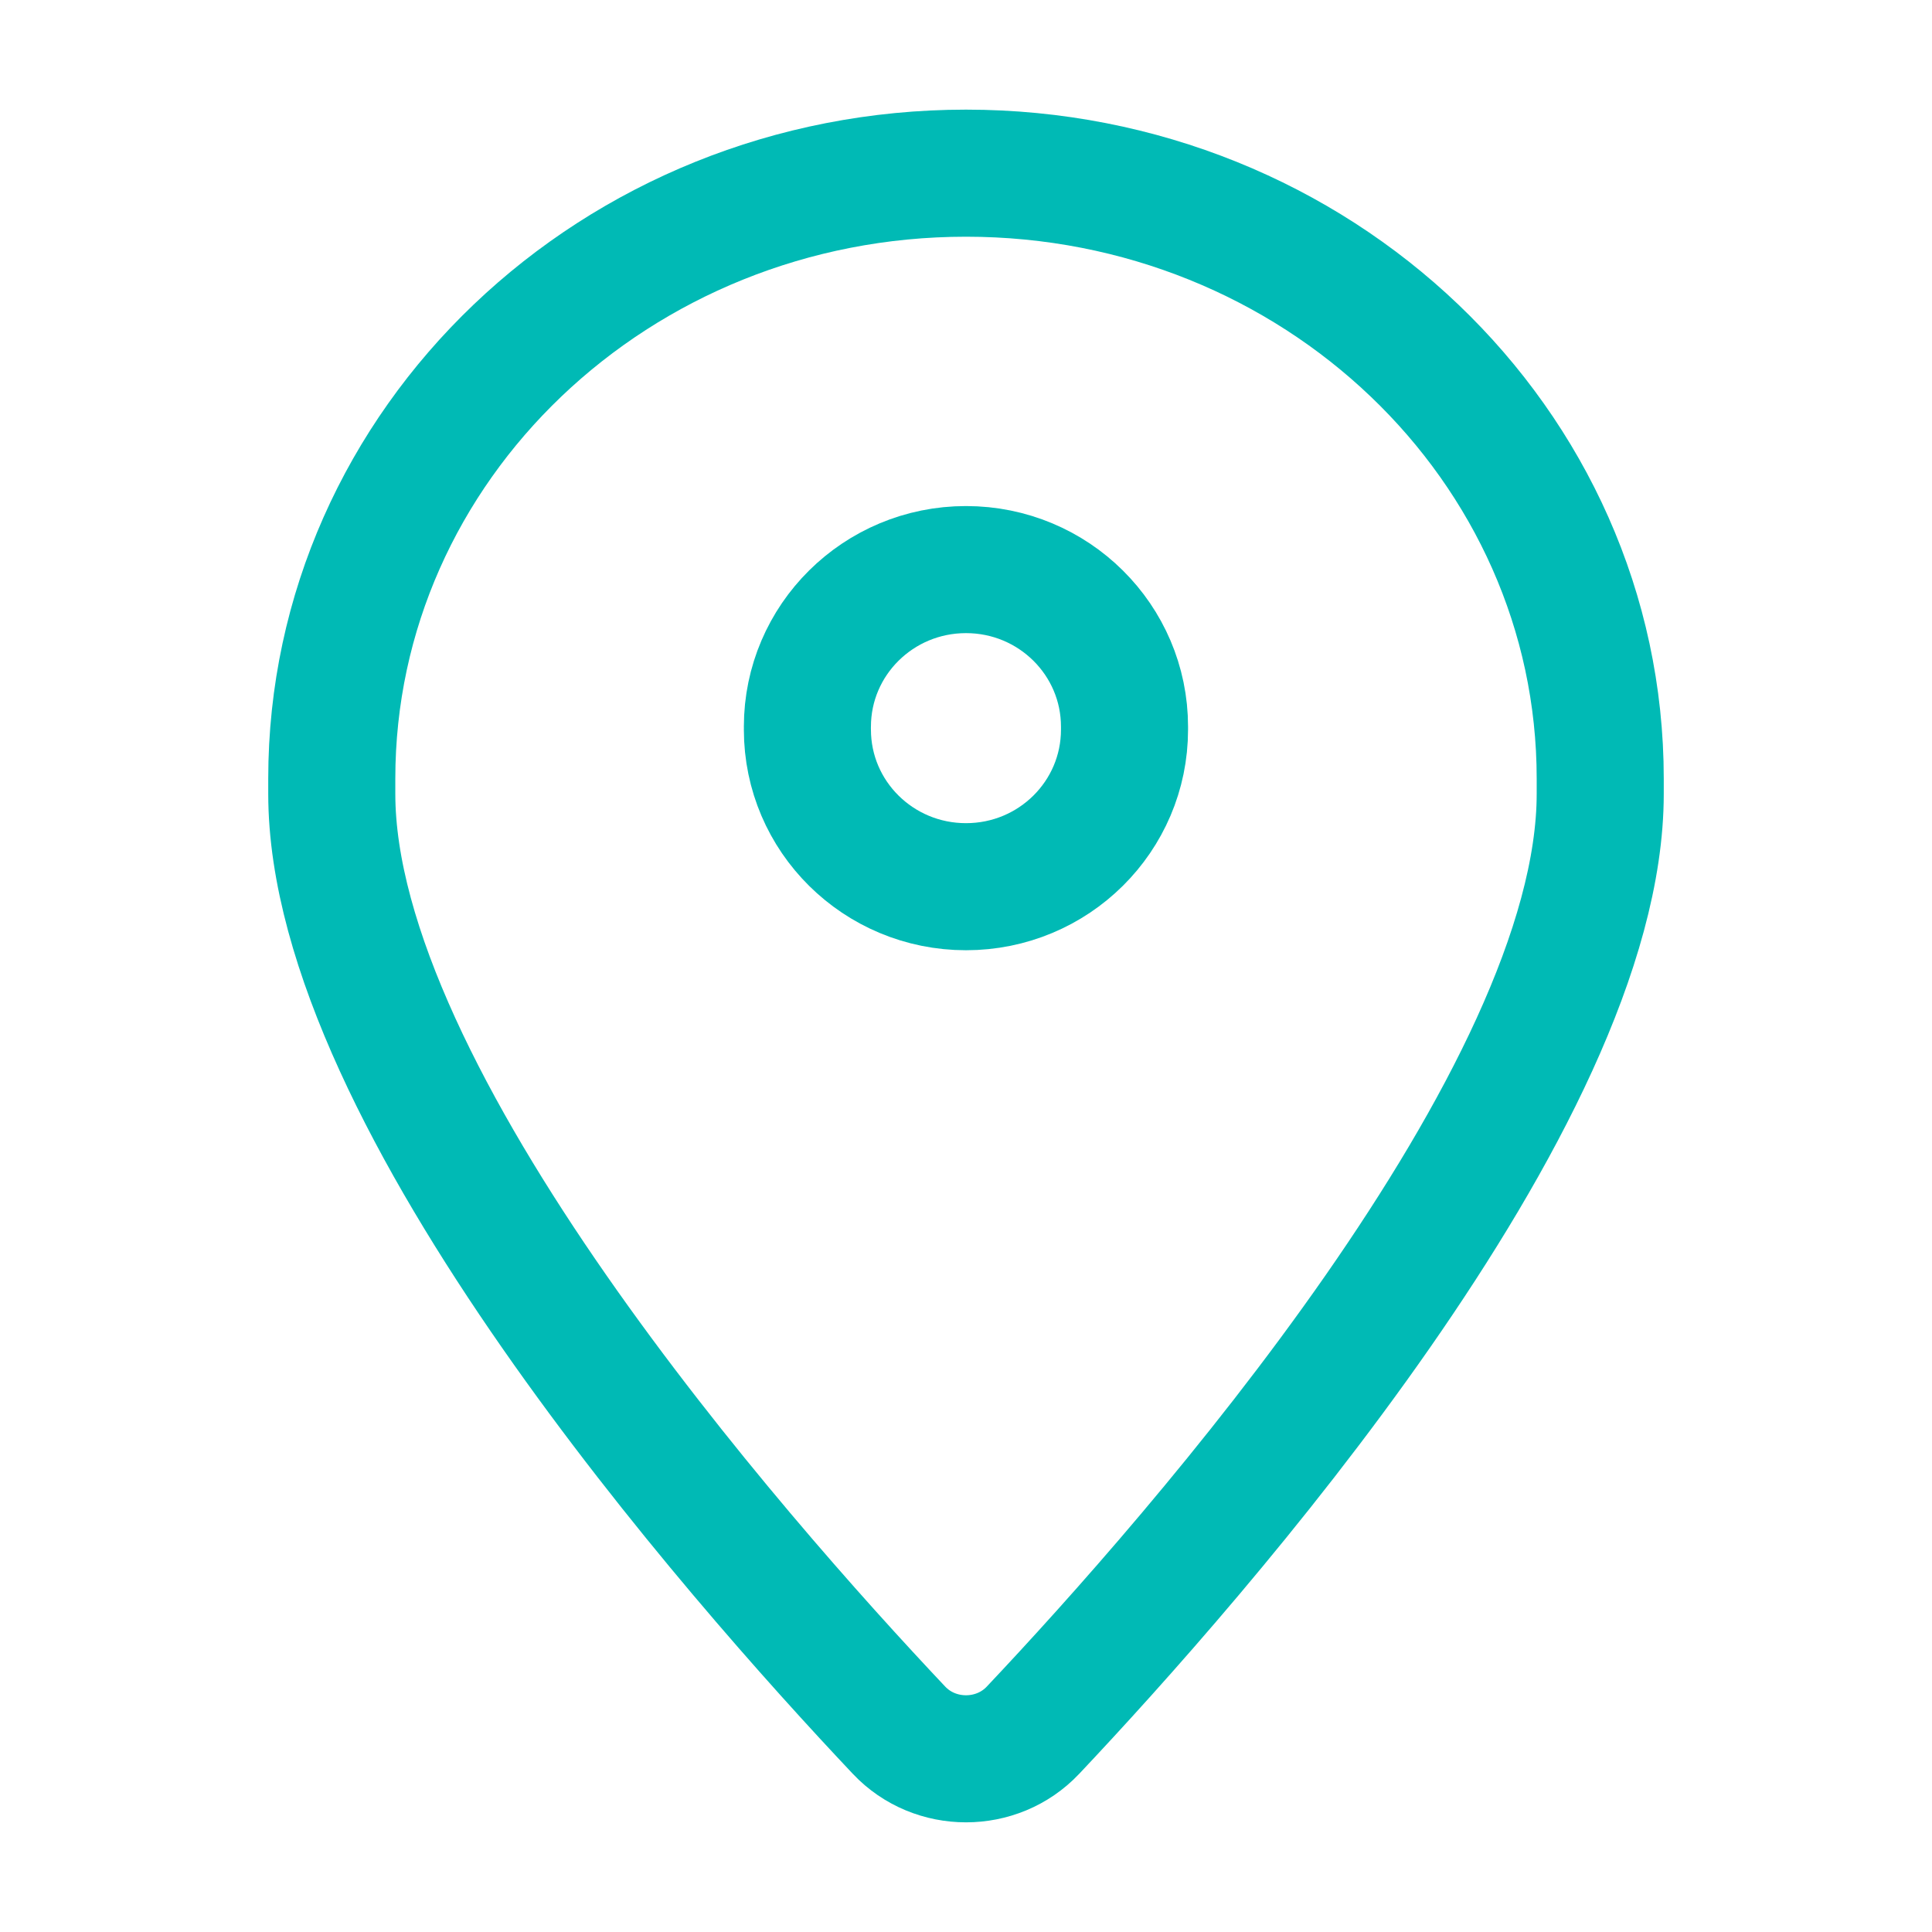 <svg width="22" height="22" viewBox="0 0 22 22" fill="none" xmlns="http://www.w3.org/2000/svg">
<path fill-rule="evenodd" clip-rule="evenodd" d="M3.778 9.039V8.867C3.778 5.059 7.011 1.972 11 1.972V1.972C14.989 1.972 18.222 5.059 18.222 8.867V9.039C18.222 12.511 13.617 17.737 11.762 19.703C11.353 20.136 10.647 20.136 10.238 19.703C8.382 17.737 3.778 12.511 3.778 9.039Z" stroke="#00BAB5" stroke-width="1.447" stroke-linecap="round" stroke-linejoin="round"/>
<path d="M9.194 8.308C9.194 9.297 10.002 10.097 11 10.097V10.097C11.998 10.097 12.805 9.297 12.805 8.308V8.275C12.805 7.287 11.998 6.486 11 6.486V6.486C10.002 6.486 9.194 7.287 9.194 8.275" stroke="#00BAB5" stroke-width="1.447" stroke-linecap="round" stroke-linejoin="round"/>
</svg>
